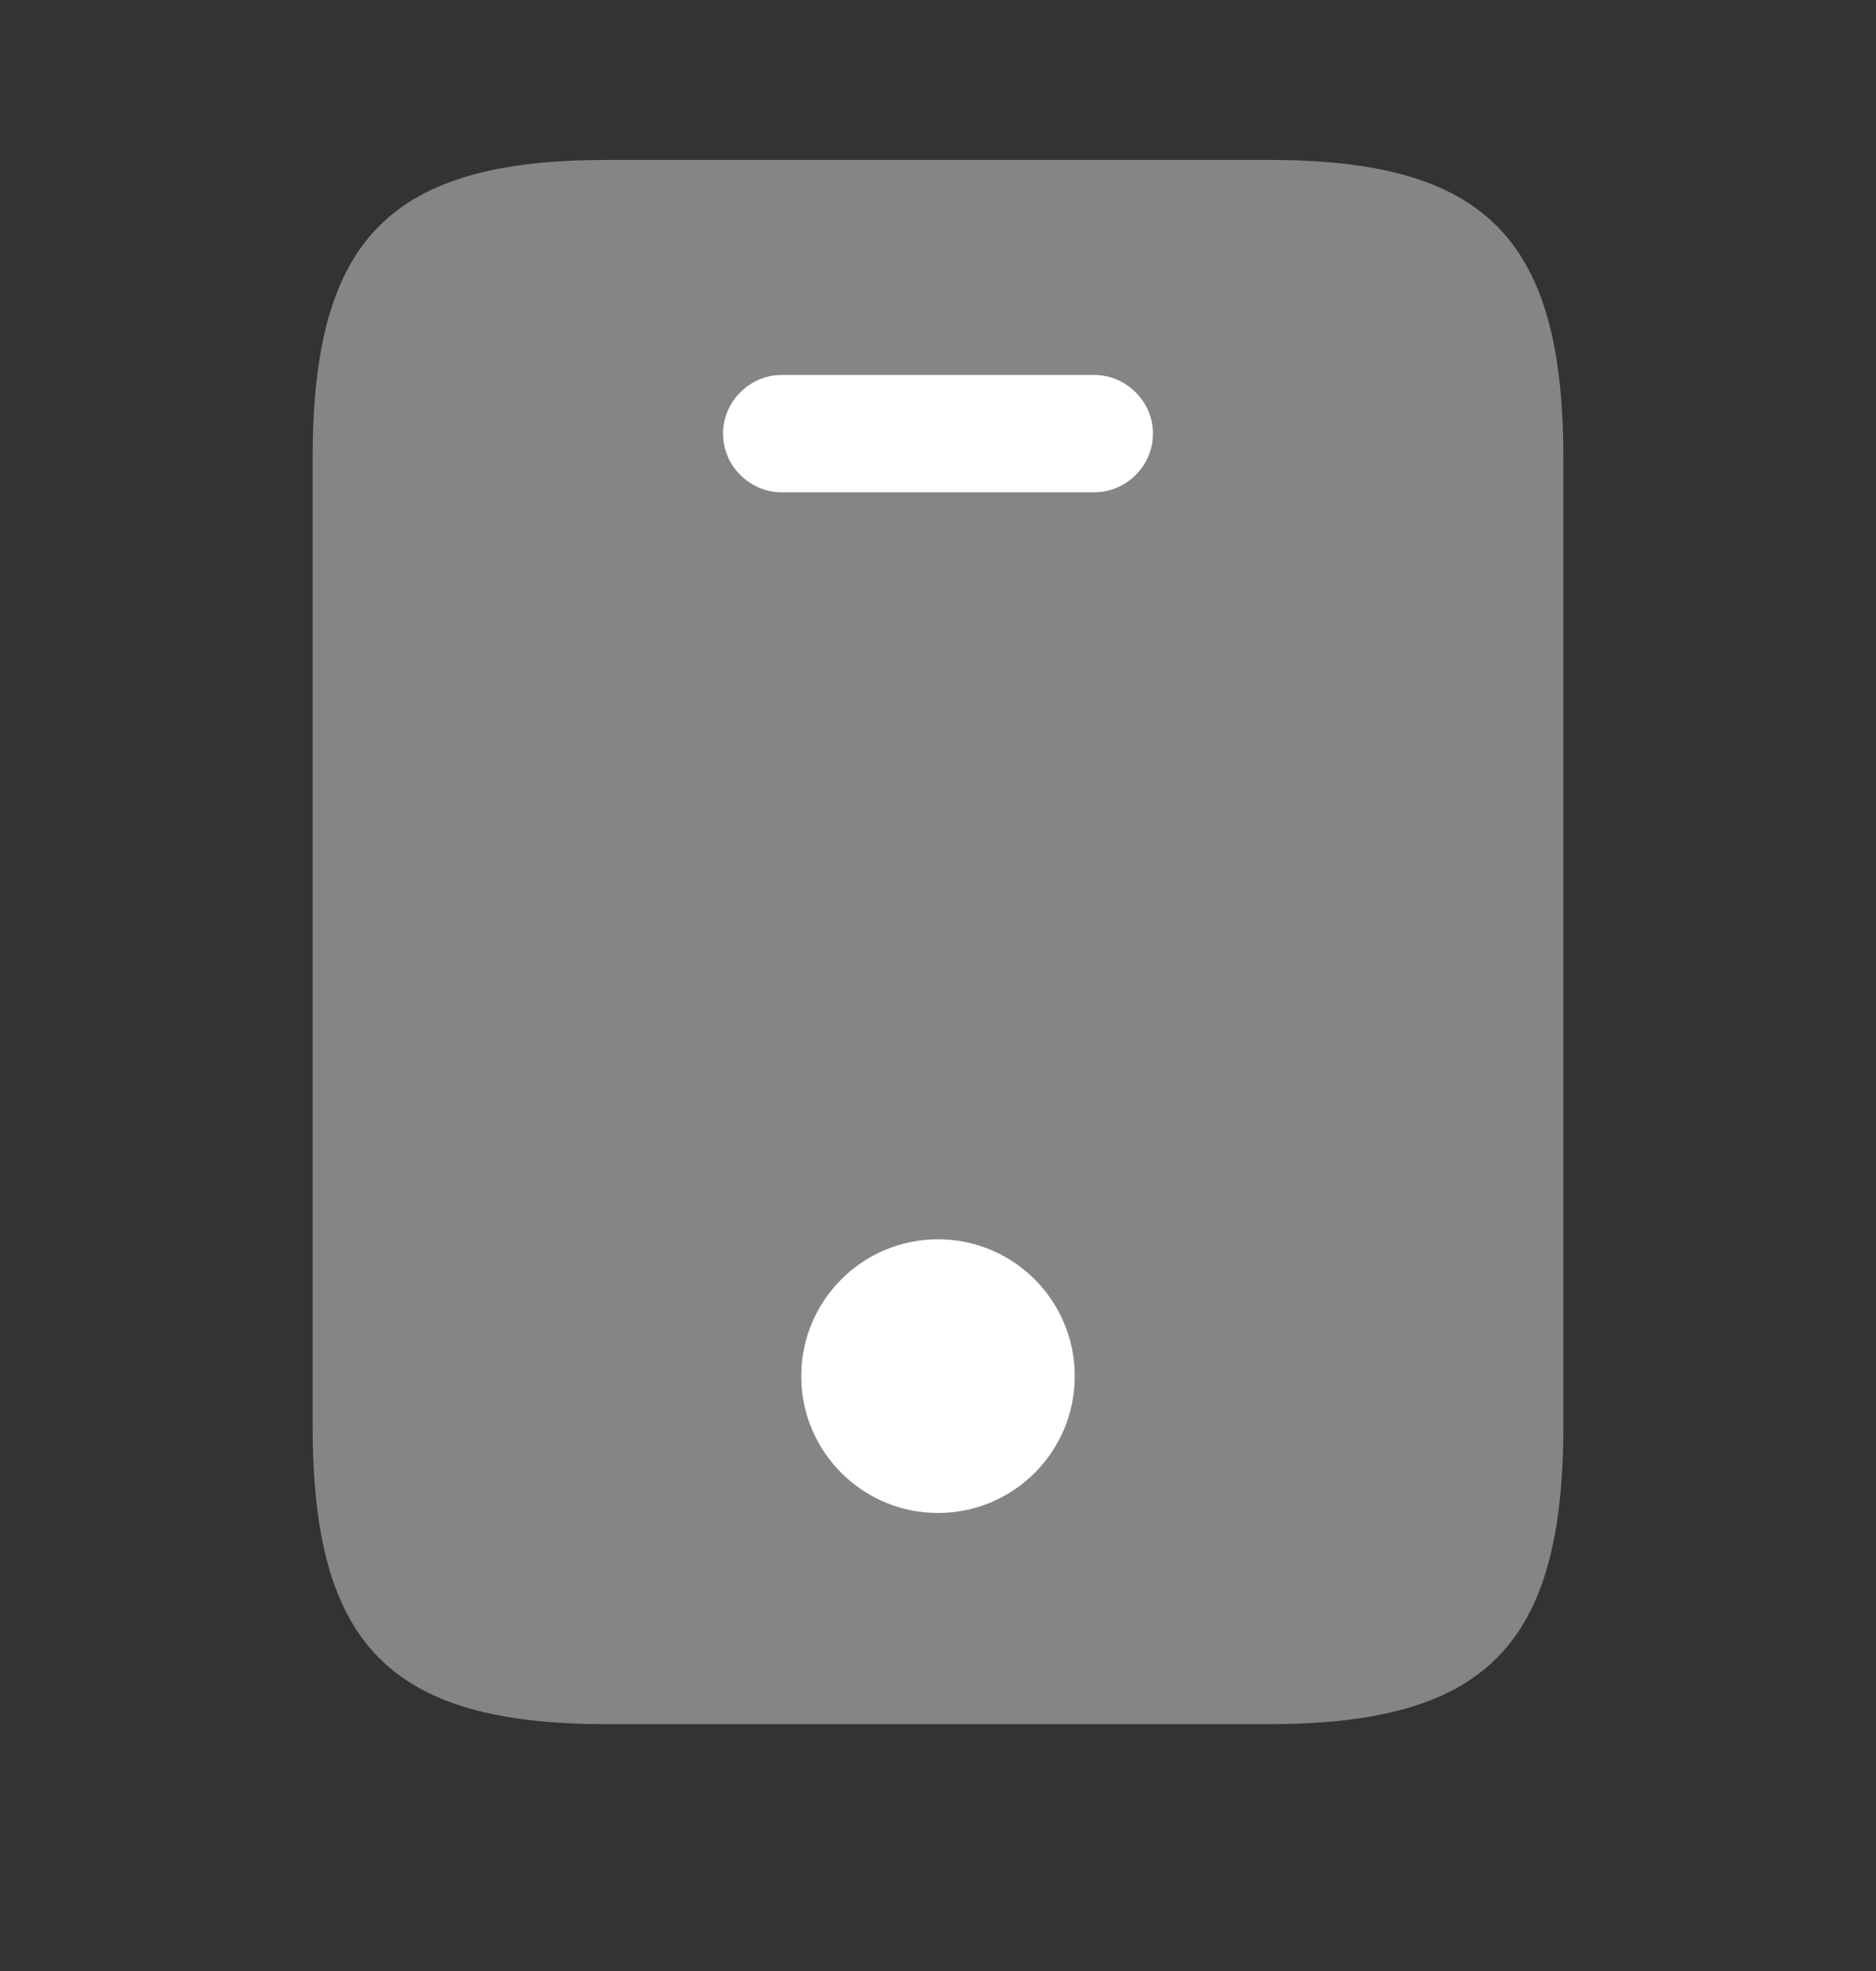 <svg width="20" height="21" viewBox="0 0 20 21" fill="none" xmlns="http://www.w3.org/2000/svg">
<rect x="0" y="0" width="20" height="21" fill="#333333" stroke="none"/>
<path opacity="0.4" d="M13.533 1.704H6.467C4.167 1.704 3.333 2.537 3.333 4.879V15.195C3.333 17.537 4.167 18.37 6.467 18.37H13.525C15.833 18.37 16.667 17.537 16.667 15.195V4.879C16.667 2.537 15.833 1.704 13.533 1.704Z" fill="white"/>
<path d="M11.667 5.245H8.333C7.992 5.245 7.708 4.962 7.708 4.62C7.708 4.279 7.992 3.995 8.333 3.995H11.667C12.008 3.995 12.292 4.279 12.292 4.62C12.292 4.962 12.008 5.245 11.667 5.245Z" fill="white"/>
<path d="M10 16.12C10.805 16.12 11.458 15.467 11.458 14.662C11.458 13.857 10.805 13.204 10 13.204C9.195 13.204 8.542 13.857 8.542 14.662C8.542 15.467 9.195 16.12 10 16.12Z" fill="white"/>
</svg>
